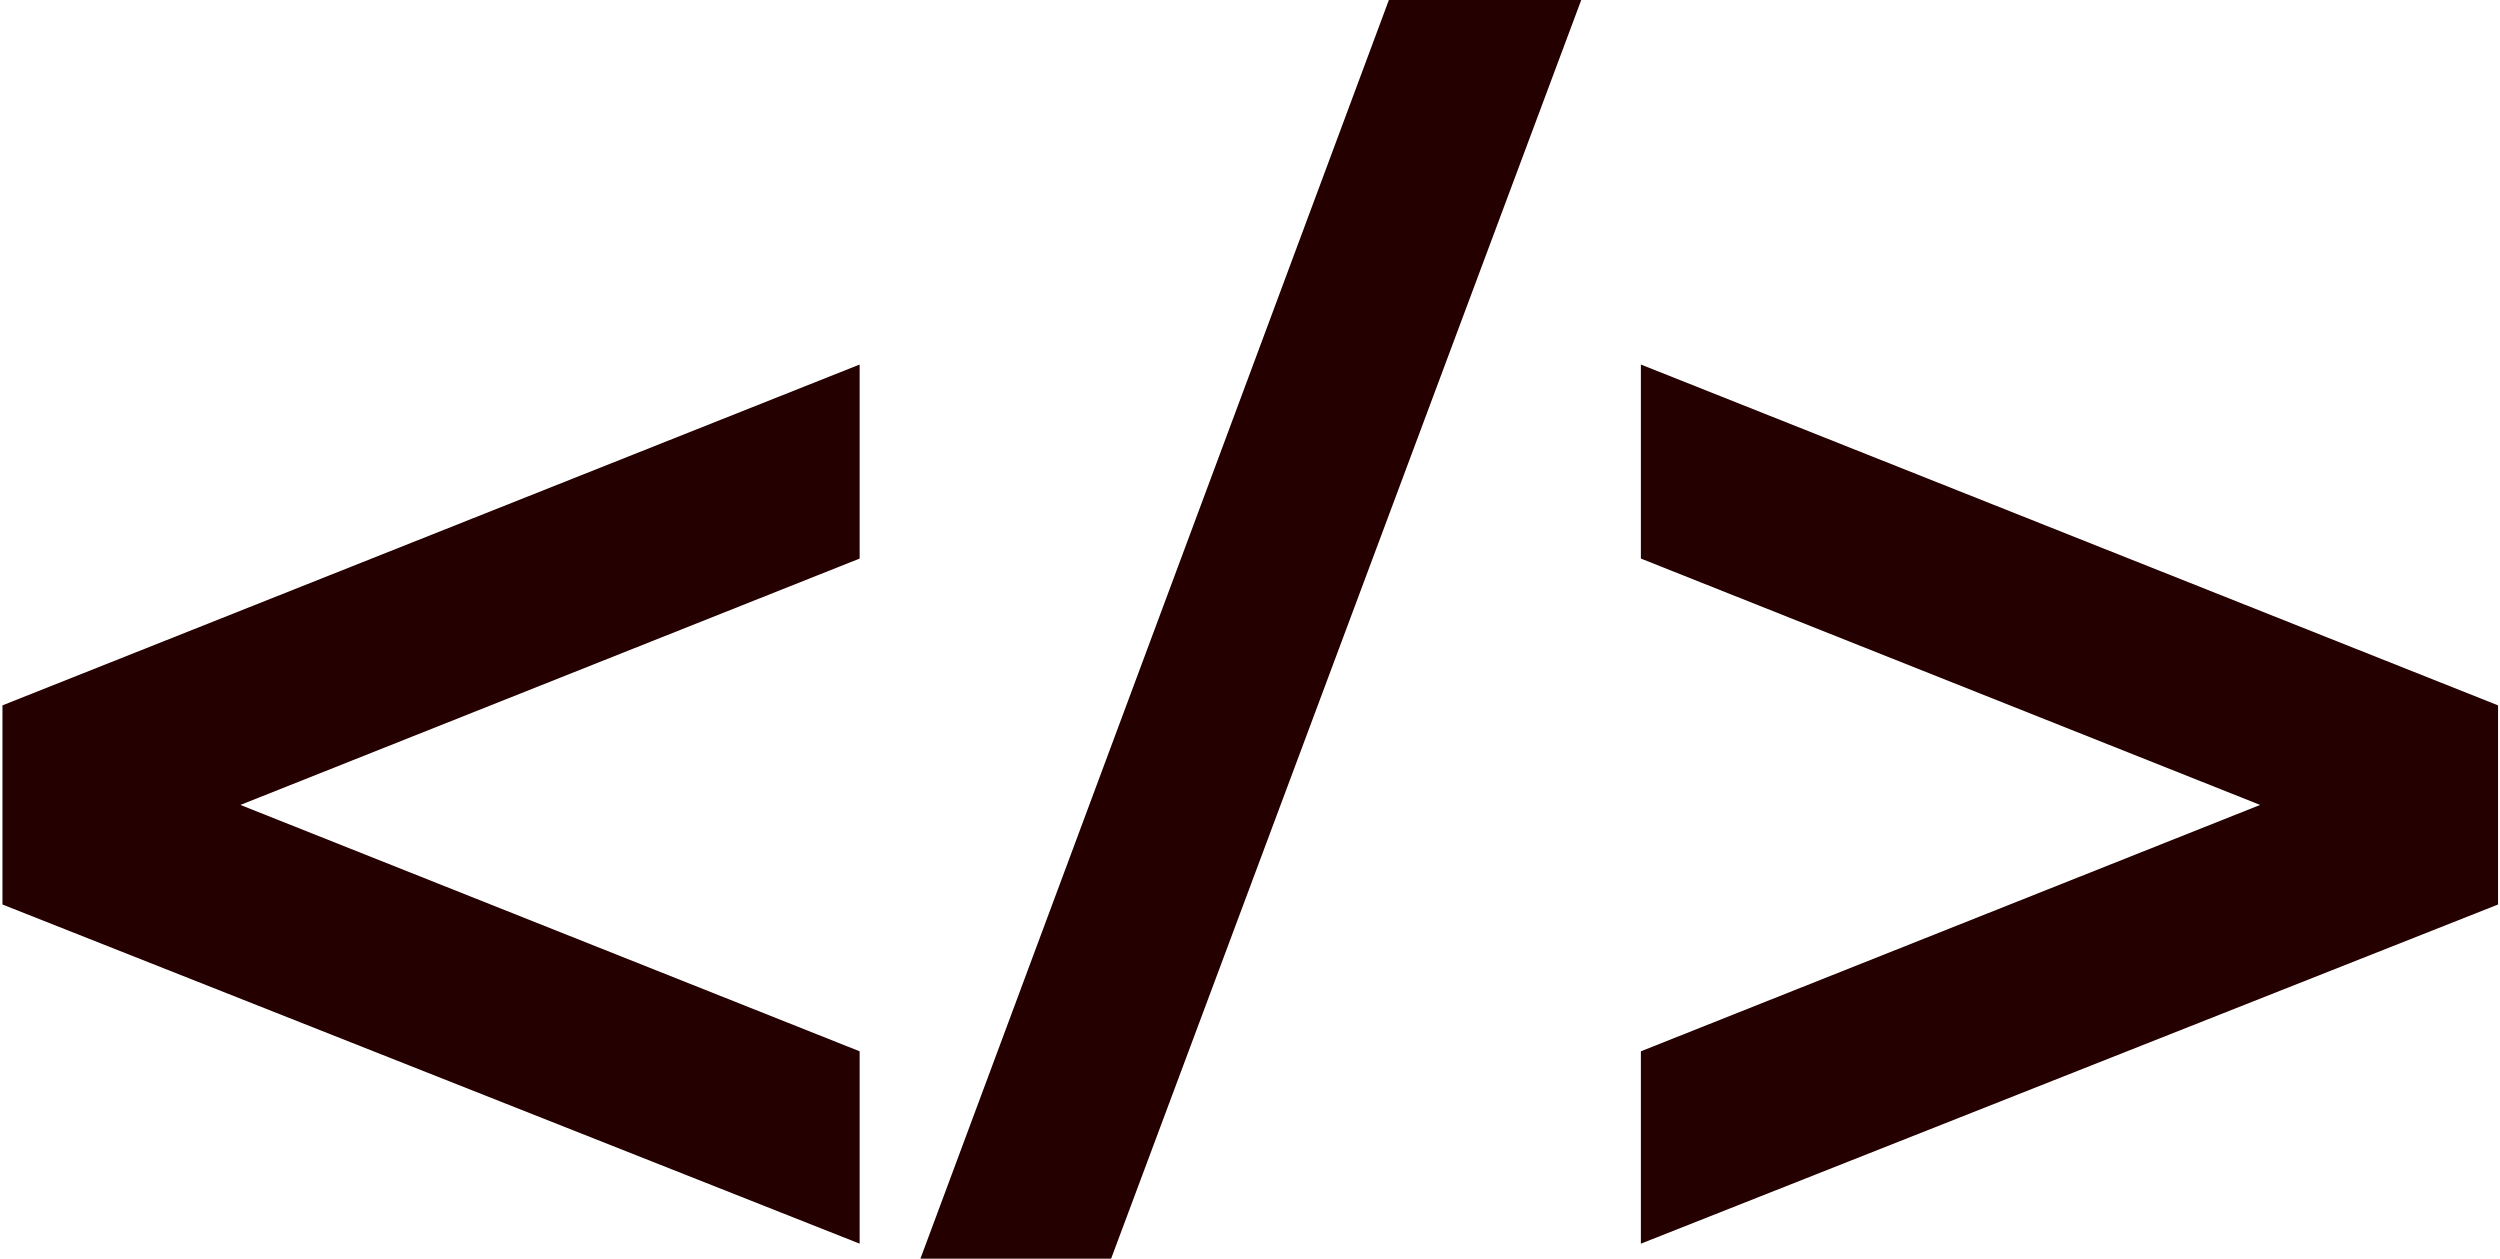 <?xml version="1.0" encoding="UTF-8"?>
<svg xmlns="http://www.w3.org/2000/svg" xmlns:xlink="http://www.w3.org/1999/xlink" width="610.426pt" height="307.336pt" viewBox="0 0 610.426 307.336" version="1.1">
<defs>
<g>
<symbol overflow="visible" id="glyph0-0">
<path style="stroke:none;" d="M 161.094 -250.078 L 45.734 -250.078 L 45.734 -39.141 L 161.094 -39.141 Z M 198.578 -287.578 L 198.578 -1.234 L 7 -1.234 L 7 -287.578 Z M 198.578 -287.578 "/>
</symbol>
<symbol overflow="visible" id="glyph0-1">
<path style="stroke:none;" d="M 228.25 -164.391 L 228.25 -211.766 L 18.953 -128.547 L 18.953 -79.922 L 228.25 2.891 L 228.25 -44.078 L 77.047 -104.234 Z M 228.25 -164.391 "/>
</symbol>
<symbol overflow="visible" id="glyph0-2">
<path style="stroke:none;" d="M 110.422 -301.172 L -4.125 6.594 L 42.438 6.594 L 157.391 -301.172 Z M 110.422 -301.172 "/>
</symbol>
<symbol overflow="visible" id="glyph0-3">
<path style="stroke:none;" d="M 18.953 -44.078 L 18.953 2.891 L 228.25 -79.922 L 228.25 -128.547 L 18.953 -211.766 L 18.953 -164.391 L 170.156 -104.234 Z M 18.953 -44.078 "/>
</symbol>
</g>
<clipPath id="clip1">
  <path d="M 0 0 L 610.426 0 L 610.426 307.336 L 0 307.336 Z M 0 0 "/>
</clipPath>
<clipPath id="clip2">
  <path d="M 0 0 L 610 0 L 610 307.336 L 0 307.336 Z M 0 0 "/>
</clipPath>
</defs>
<g id="surface1">
<g clip-path="url(#clip1)" clip-rule="nonzero">
<!-- <rect x="0" y="0" width="610.42551" height="307.336" style="fill:rgb(100%,100%,100%);fill-opacity:1;stroke:none;"/> -->
</g>
<g clip-path="url(#clip2)" clip-rule="nonzero">
<g style="fill:#24000075;fill-opacity:1;">
  <use xlink:href="#glyph0-1" x="-18.351" y="300.774"/>
  <use xlink:href="#glyph0-2" x="228.849" y="300.774"/>
  <use xlink:href="#glyph0-3" x="381.701" y="300.774"/>
</g>
</g>
</g>
</svg>
